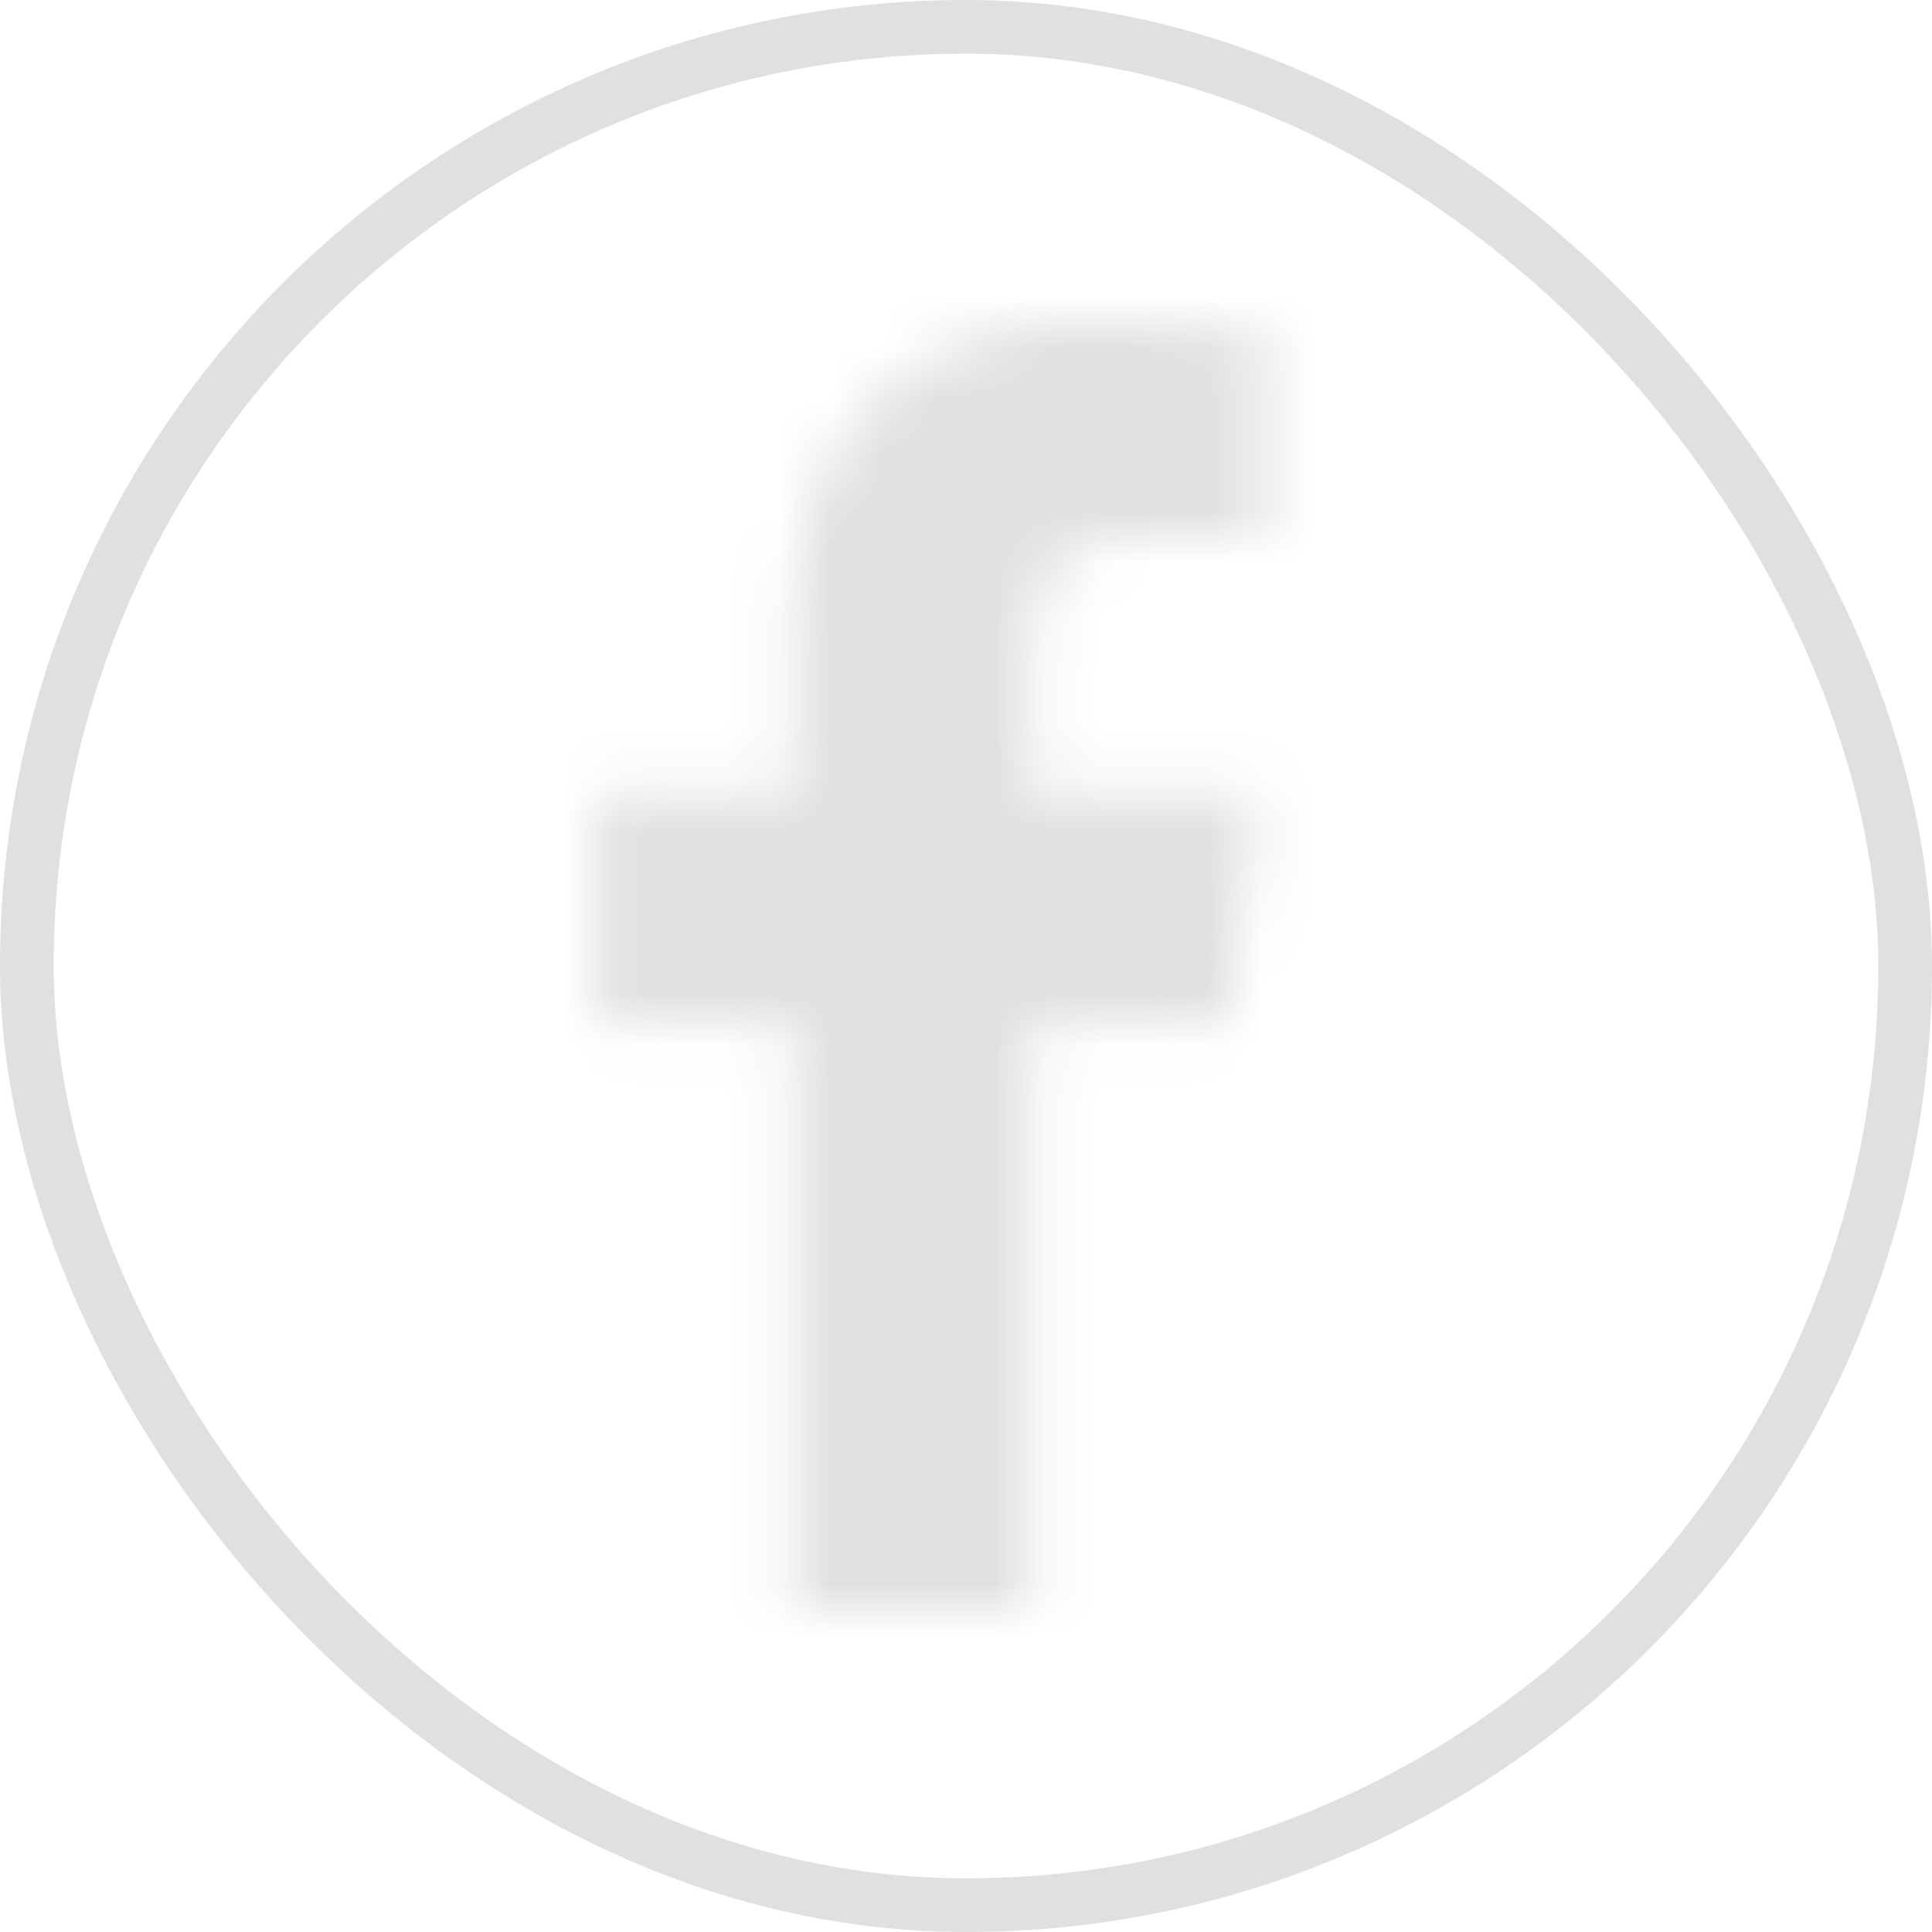 <svg width="36" height="36" viewBox="0 0 36 36" fill="none" xmlns="http://www.w3.org/2000/svg">
<rect x="0.5" y="0.5" width="35" height="35" rx="17.5" stroke="#E0E0E0"/>
<mask id="path-2-inside-1" fill="white">
<path d="M19.202 30V19.052H22.877L23.427 14.786H19.202V12.062C19.202 10.827 19.545 9.985 21.317 9.985L23.576 9.984V6.168C23.185 6.116 21.844 6 20.284 6C17.026 6 14.796 7.988 14.796 11.64V14.786H11.112V19.052H14.796V30L19.202 30Z"/>
</mask>
<path d="M19.202 30L19.203 42.069L31.272 42.069V30H19.202ZM19.202 19.052V6.983H7.133V19.052H19.202ZM22.877 19.052V31.122H33.49L34.847 20.596L22.877 19.052ZM23.427 14.786L35.398 16.329L37.153 2.716H23.427V14.786ZM19.202 14.786H7.133V26.855H19.202V14.786ZM21.317 9.985V22.054L21.322 22.054L21.317 9.985ZM23.576 9.984L23.581 22.053L35.645 22.048V9.984H23.576ZM23.576 6.168H35.645V-4.408L25.162 -5.797L23.576 6.168ZM14.796 14.786V26.856H26.866V14.786H14.796ZM11.112 14.786V2.716H-0.957V14.786H11.112ZM11.112 19.052H-0.957V31.122H11.112V19.052ZM14.796 19.052H26.866V6.983H14.796V19.052ZM14.796 30H2.727V42.07L14.797 42.07L14.796 30ZM31.272 30V19.052H7.133V30H31.272ZM19.202 31.122H22.877V6.983H19.202V31.122ZM34.847 20.596L35.398 16.329L11.457 13.242L10.906 17.509L34.847 20.596ZM23.427 2.716H19.202V26.855H23.427V2.716ZM31.272 14.786V12.062H7.133V14.786H31.272ZM31.272 12.062C31.272 12.229 31.269 12.98 31.028 13.998C30.77 15.088 30.181 16.727 28.828 18.334C25.828 21.897 22.039 22.054 21.317 22.054V-2.085C18.823 -2.085 13.977 -1.507 10.362 2.787C7.139 6.614 7.133 10.928 7.133 12.062H31.272ZM21.322 22.054L23.581 22.053L23.57 -2.086L21.311 -2.085L21.322 22.054ZM35.645 9.984V6.168H11.506V9.984H35.645ZM25.162 -5.797C24.173 -5.928 22.297 -6.07 20.284 -6.07V18.07C20.776 18.07 21.252 18.088 21.63 18.111C21.816 18.123 21.96 18.134 22.051 18.142C22.171 18.153 22.136 18.152 21.99 18.133L25.162 -5.797ZM20.284 -6.07C16.206 -6.07 11.527 -4.784 7.834 -1.134C4.104 2.554 2.727 7.319 2.727 11.64H26.866C26.866 12.309 26.605 14.254 24.803 16.035C23.039 17.778 21.105 18.07 20.284 18.07V-6.07ZM2.727 11.64V14.786H26.866V11.64H2.727ZM14.796 2.716H11.112V26.856H14.796V2.716ZM-0.957 14.786V19.052H23.182V14.786H-0.957ZM11.112 31.122H14.796V6.983H11.112V31.122ZM2.727 19.052V30H26.866V19.052H2.727ZM14.797 42.07L19.203 42.069L19.202 17.93L14.796 17.93L14.797 42.07Z" fill="#E0E0E0" mask="url(#path-2-inside-1)"/>
</svg>
